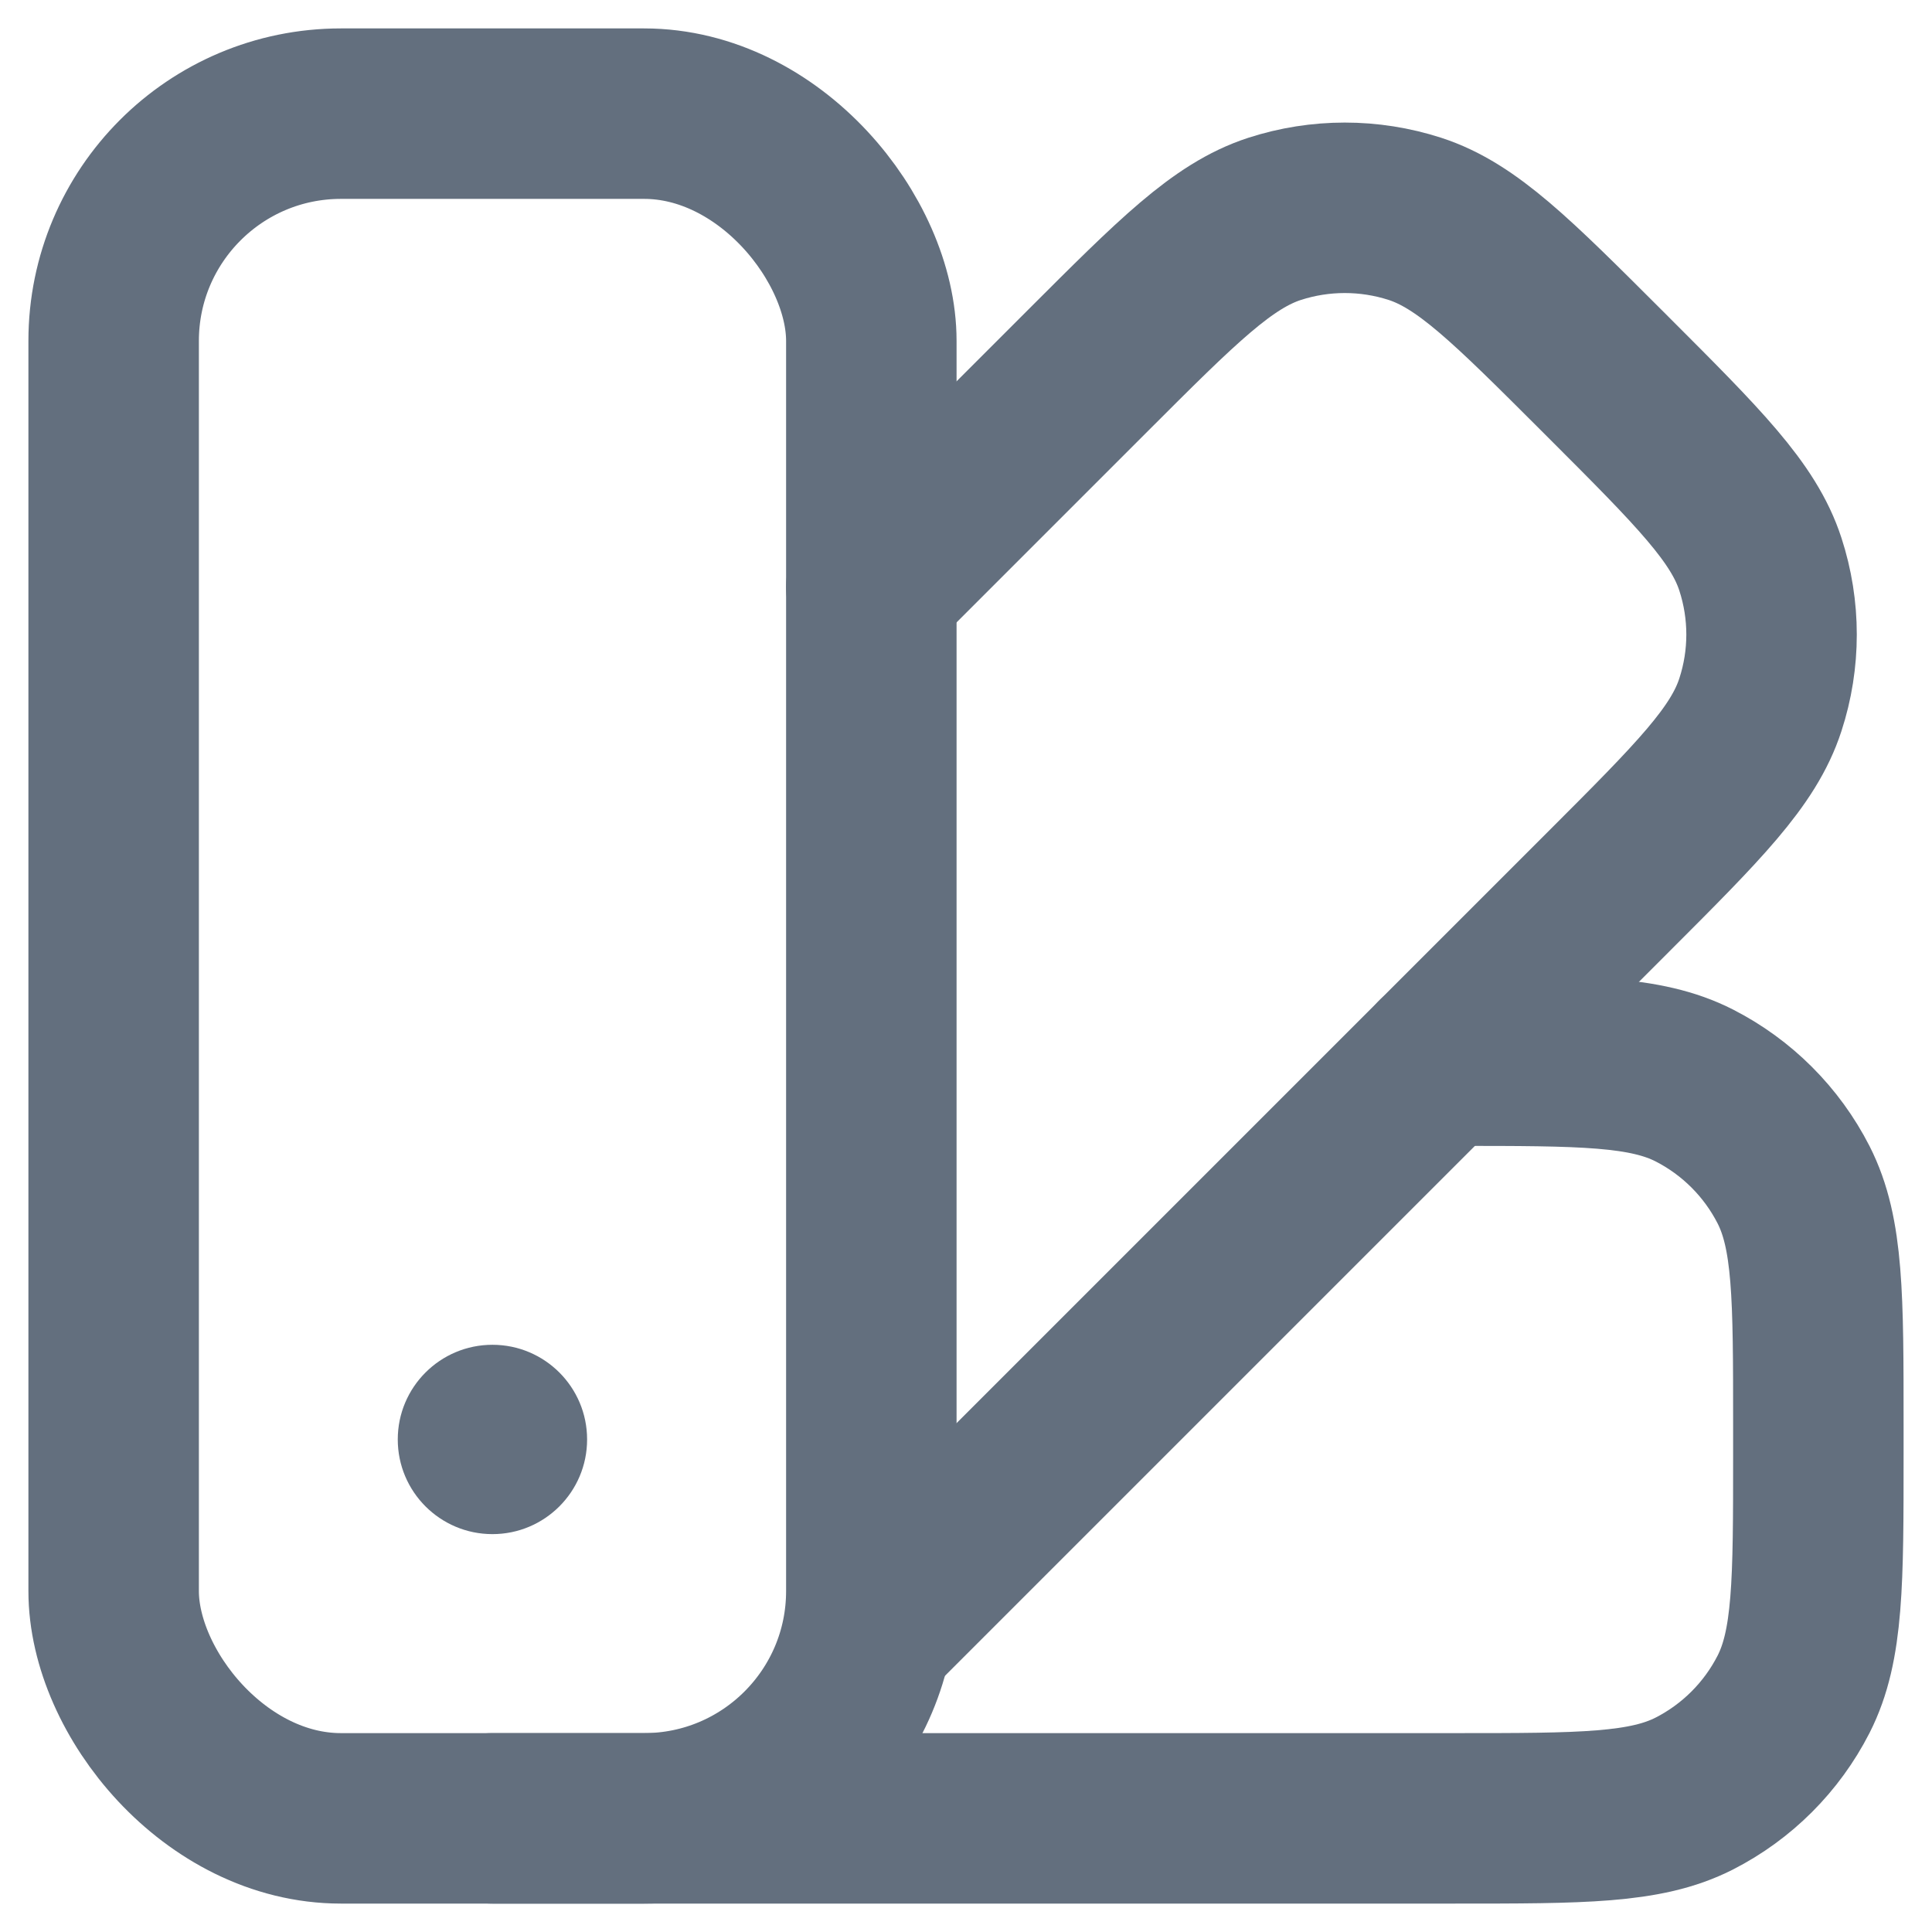 <svg width="17" height="17" viewBox="0 0 17 17" fill="none" xmlns="http://www.w3.org/2000/svg">
<rect x="1" y="1" width="6.667" height="15" rx="2" stroke="#636F7E" stroke-width="1.5" stroke-linecap="round" stroke-linejoin="round"/>
<path d="M4.333 16L12.8 16C13.92 16 14.48 16 14.908 15.782C15.284 15.59 15.59 15.284 15.782 14.908C16 14.48 16 13.92 16 12.8V12.533C16 11.413 16 10.853 15.782 10.425C15.59 10.049 15.284 9.743 14.908 9.551C14.48 9.333 13.92 9.333 12.8 9.333L12.667 9.333" stroke="#636F7E" stroke-width="1.5" stroke-linecap="round" stroke-linejoin="round"/>
<circle cx="4.333" cy="12.666" r="0.833" fill="#636F7E"/>
<path d="M7.667 5.166L9.57 3.263C10.362 2.471 10.758 2.075 11.215 1.926C11.617 1.796 12.049 1.796 12.451 1.926C12.908 2.075 13.303 2.471 14.096 3.263L14.154 3.321C14.946 4.113 15.342 4.509 15.49 4.965C15.621 5.367 15.621 5.8 15.49 6.201C15.342 6.658 14.946 7.054 14.154 7.846L7.667 14.333" stroke="#636F7E" stroke-width="1.5" stroke-linecap="round" stroke-linejoin="round"/>
</svg>
